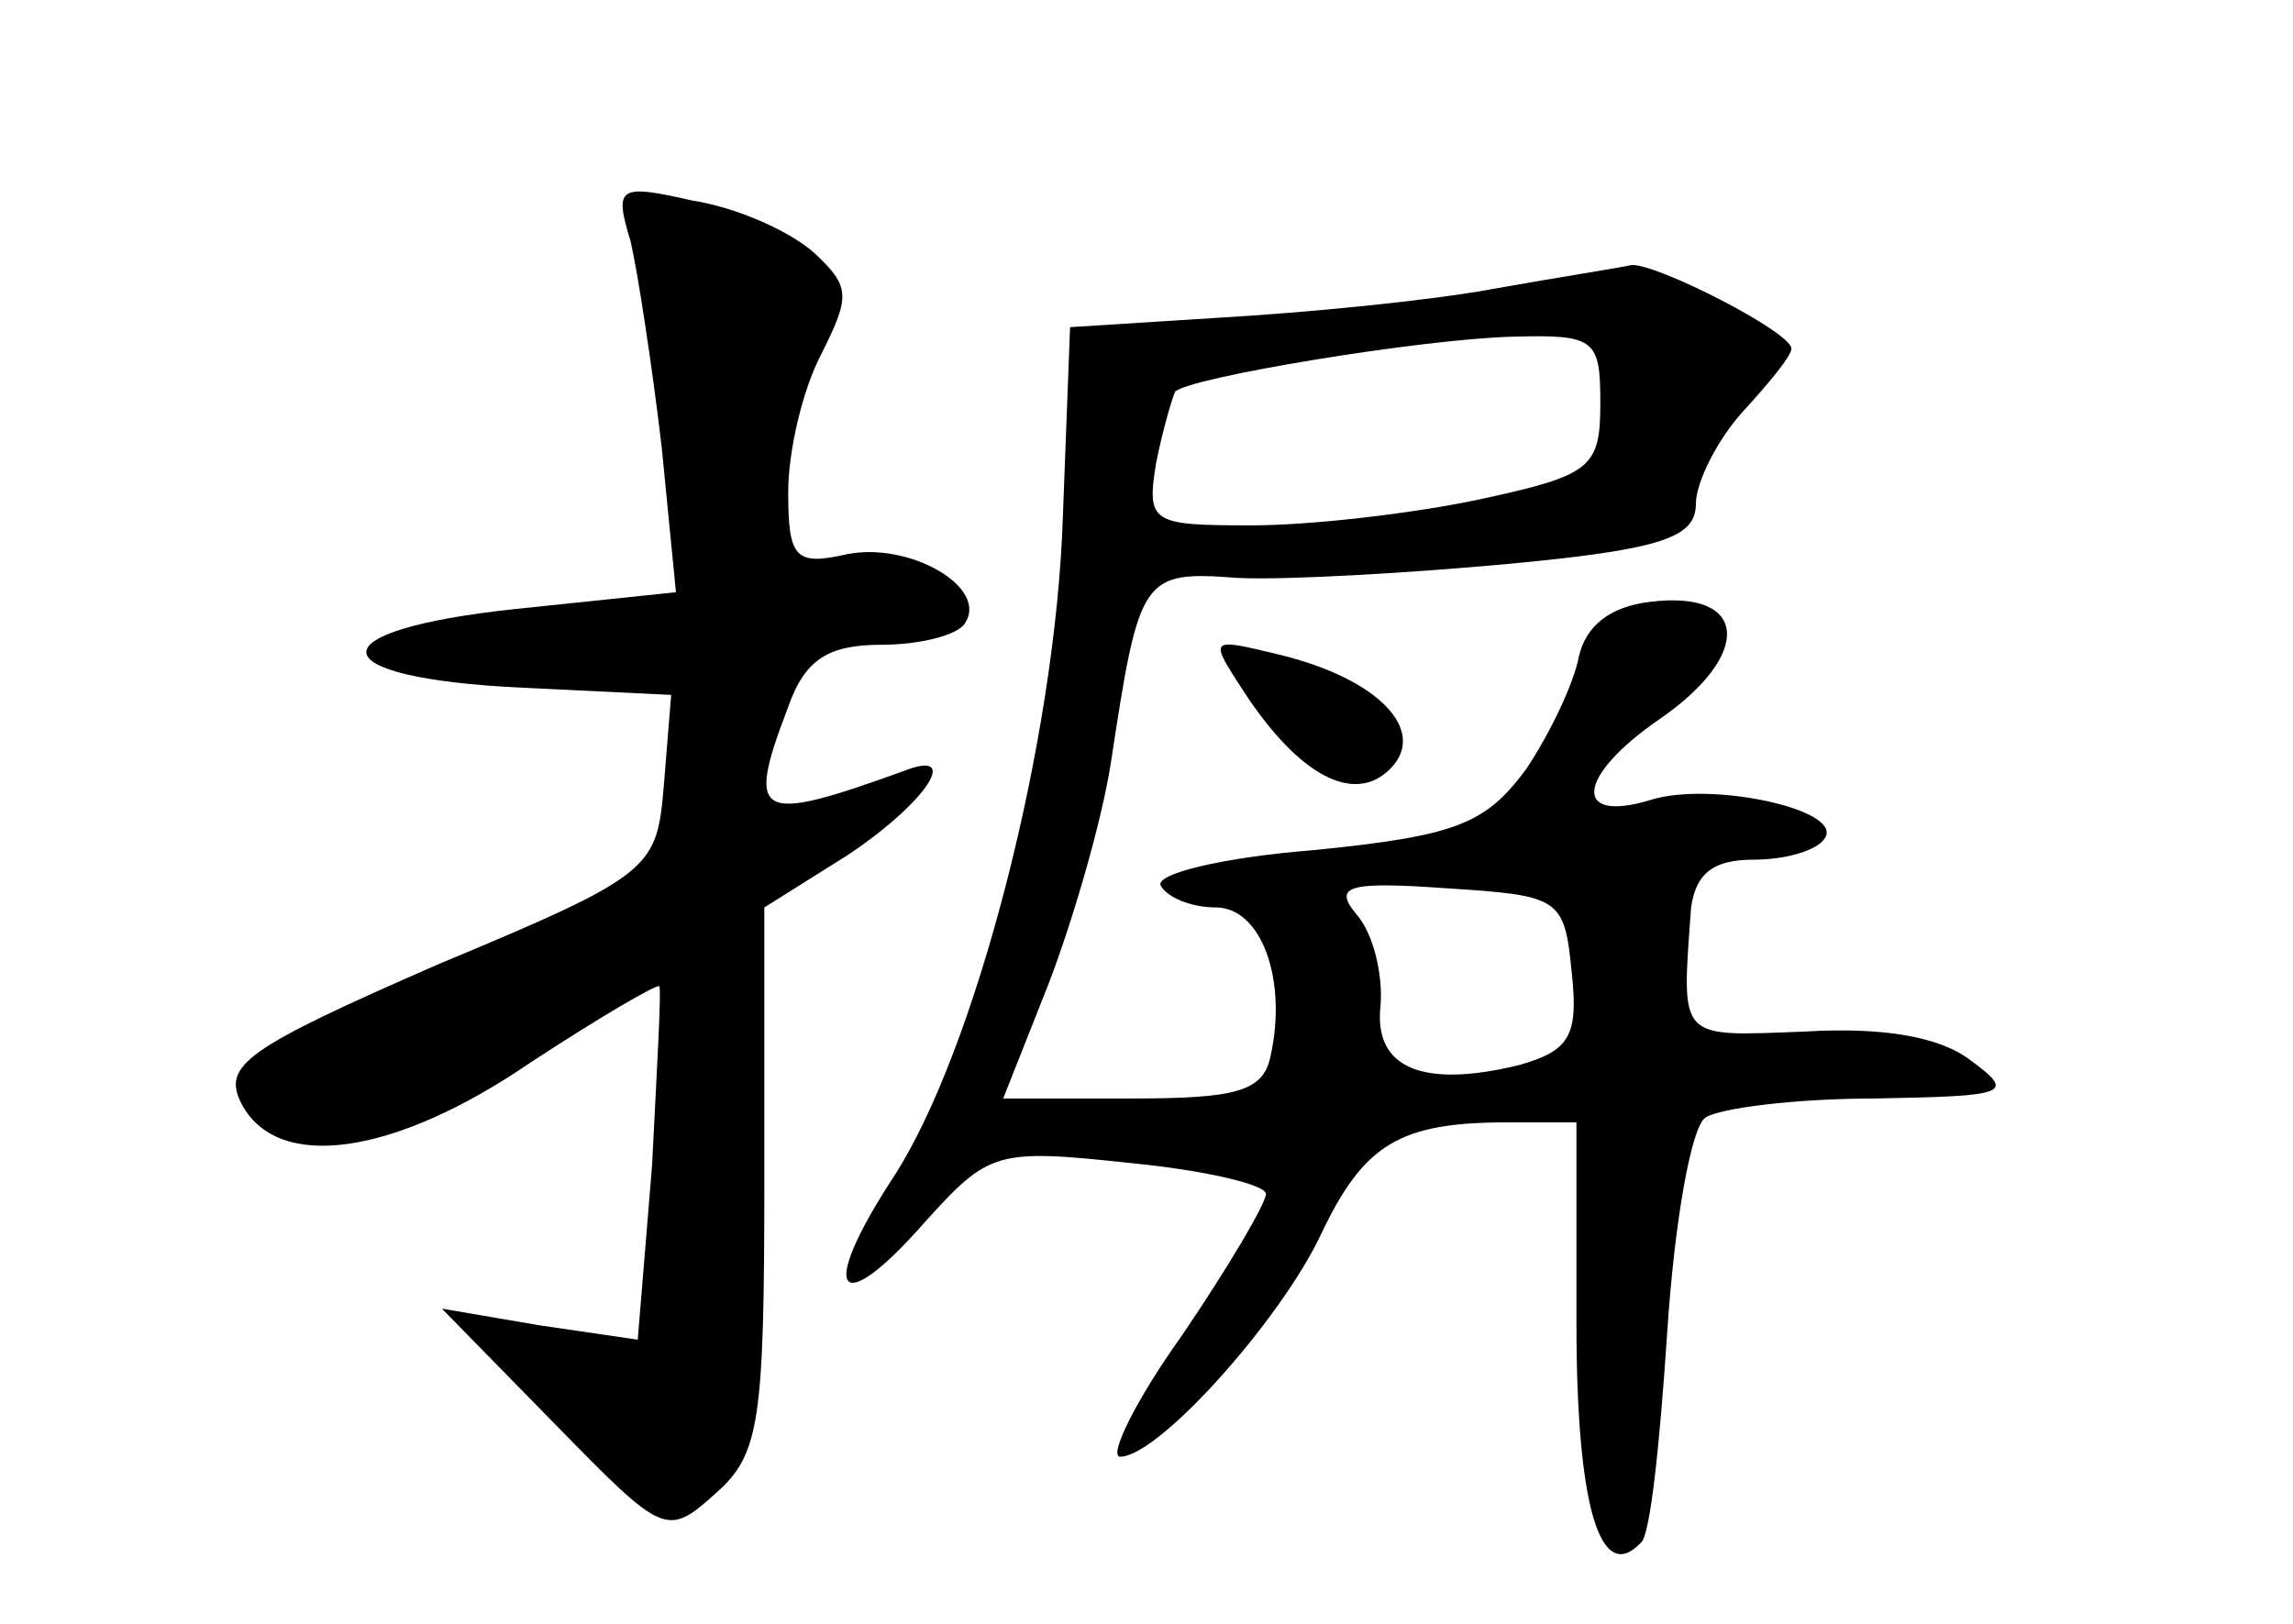 <?xml version="1.0" standalone="no"?>
<!DOCTYPE svg PUBLIC "-//W3C//DTD SVG 20010904//EN"
 "http://www.w3.org/TR/2001/REC-SVG-20010904/DTD/svg10.dtd">
<svg version="1.0" xmlns="http://www.w3.org/2000/svg"
 width="96pt" height="68pt" viewBox="0 0 96 68"
 preserveAspectRatio="xMidYMid meet">
<g transform="translate(0,68) scale(0.1,-0.1)"
fill="#000000" stroke="none">
<path d="M264 579 c3 -13 9 -52 13 -86 l6 -61 -67 -7 c-85 -9 -83 -29 3 -33
l62 -3 -3 -37 c-3 -36 -4 -38 -95 -76 -80 -35 -90 -42 -82 -58 15 -29 64 -22
121 17 29 19 53 33 54 32 1 -1 -1 -35 -3 -75 l-6 -73 -41 6 -41 7 47 -48 c46
-47 47 -48 68 -29 18 16 20 30 20 131 l0 114 35 22 c33 22 48 45 23 35 -61
-22 -66 -20 -48 27 7 20 17 26 39 26 16 0 32 4 35 9 10 15 -23 34 -49 29 -22
-5 -25 -2 -25 26 0 17 6 43 14 58 12 24 12 28 -3 42 -10 9 -32 19 -51 22 -31
7 -33 6 -26 -17z"/>
<path d="M625 559 c-27 -5 -79 -10 -114 -12 l-63 -4 -3 -79 c-3 -95 -37 -225
-71 -277 -32 -49 -23 -60 13 -19 27 30 30 31 86 25 31 -3 57 -9 57 -13 0 -4
-16 -31 -35 -59 -20 -28 -31 -51 -26 -51 16 0 67 57 84 93 18 38 33 47 78 47
l29 0 0 -84 c0 -77 10 -110 27 -92 4 3 8 43 11 88 3 46 10 86 16 90 6 4 38 8
71 8 56 1 59 2 40 16 -13 10 -37 14 -70 12 -53 -2 -51 -4 -47 52 2 14 9 20 26
20 14 0 27 4 30 9 8 12 -48 24 -73 16 -33 -10 -31 10 4 34 39 27 37 54 -4 49
-17 -2 -27 -10 -30 -23 -2 -11 -12 -32 -22 -47 -17 -23 -29 -28 -89 -34 -38
-3 -67 -10 -64 -15 3 -5 13 -9 23 -9 19 0 30 -30 23 -62 -3 -15 -14 -18 -58
-18 l-54 0 19 48 c10 26 22 67 26 92 12 79 13 81 53 78 20 -1 72 2 115 6 63 6
77 11 77 25 0 9 9 27 20 39 11 12 20 23 20 26 0 7 -57 36 -67 35 -4 -1 -30 -5
-58 -10z m45 -48 c0 -27 -4 -30 -50 -40 -28 -6 -71 -11 -96 -11 -42 0 -44 1
-40 26 3 15 7 28 8 30 6 6 103 22 141 23 35 1 37 -1 37 -28z m-12 -238 c3 -27
-1 -33 -22 -39 -41 -10 -61 -1 -58 25 1 13 -3 30 -10 38 -10 12 -4 14 38 11
47 -3 49 -4 52 -35z"/>
<path d="M521 390 c23 -35 46 -47 61 -32 16 16 -5 38 -47 48 -29 7 -29 7 -14
-16z"/>
</g>
</svg>
